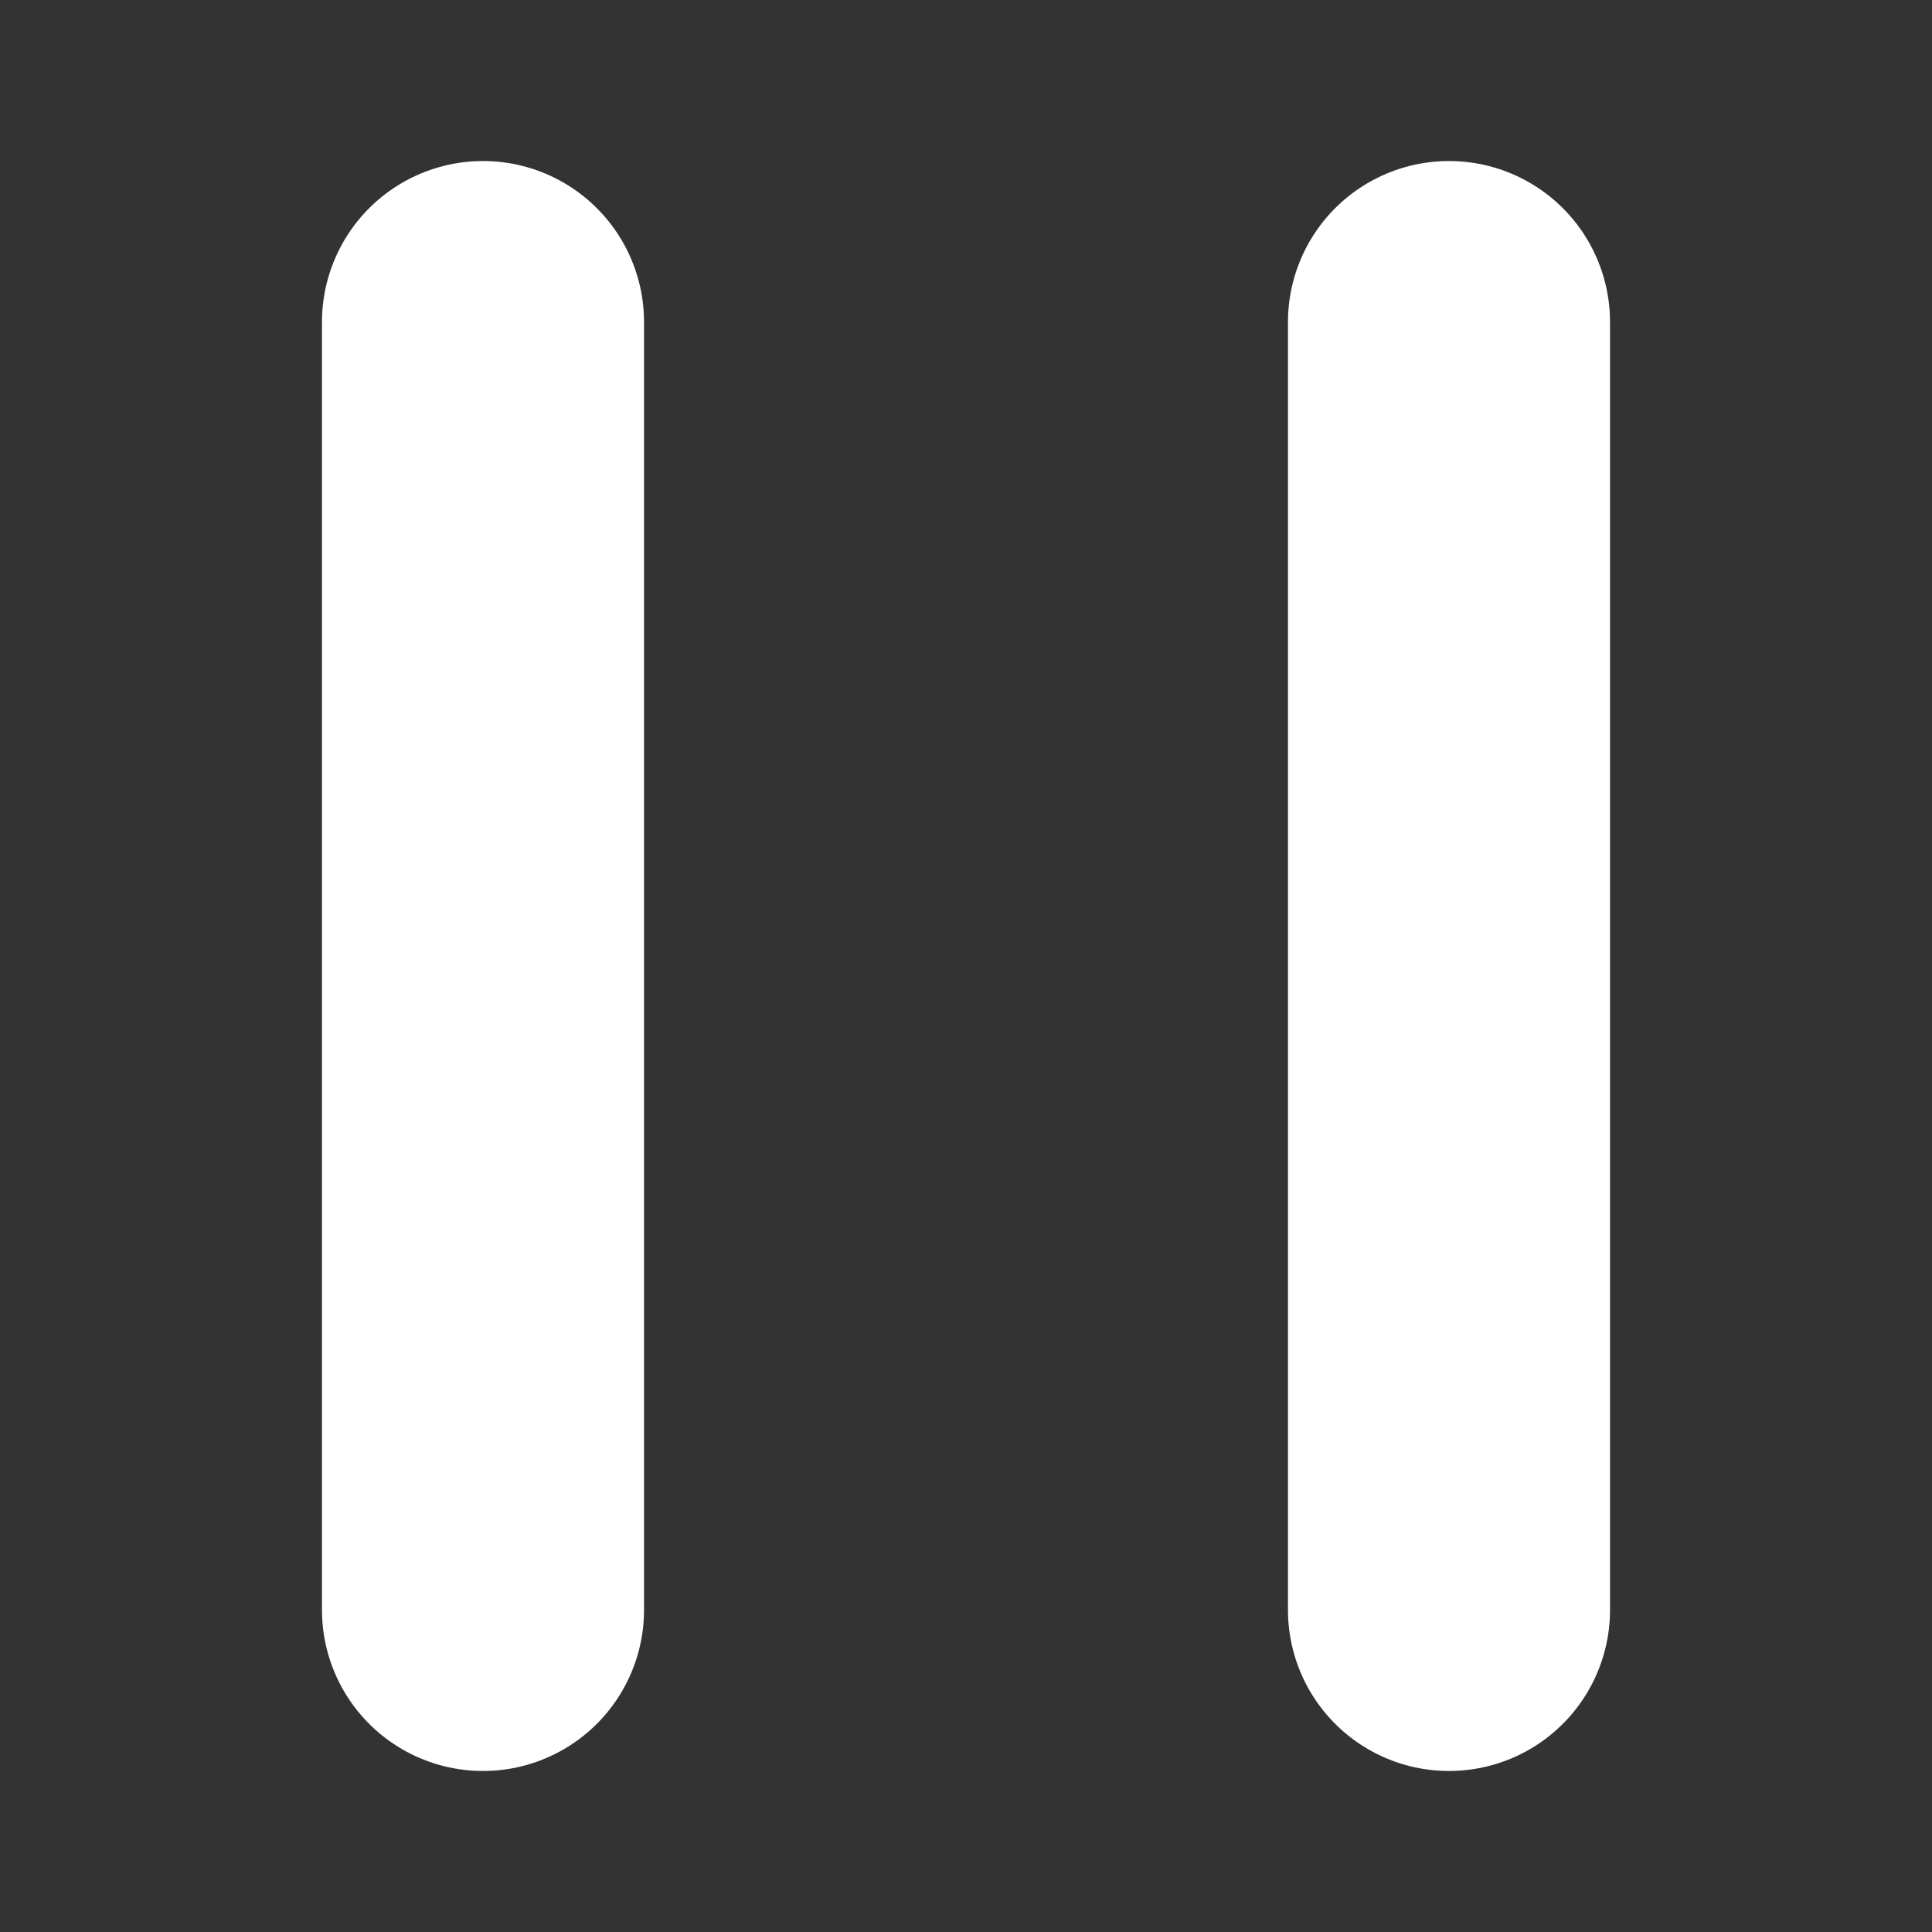 <?xml version="1.0" encoding="UTF-8" standalone="no"?>
<!-- Created with Inkscape (http://www.inkscape.org/) -->

<svg
   width="48"
   height="48"
   viewBox="0 0 12.7 12.7"
   version="1.1"
   id="svg1"
   xmlns="http://www.w3.org/2000/svg"
   xmlns:svg="http://www.w3.org/2000/svg">
  <rect x="0" y="0" width="12.7" height="12.7" fill="#333333" stroke="none"/>
  <defs
     id="defs1" />
  <path
     style="fill:#ffffff;stroke:#ffffff;stroke-width:2.117;stroke-linecap:round;stroke-linejoin:round;stroke-dasharray:none"
     d="M 9.525,2.117 V 10.583"
     id="path1" />
  <path
     style="fill:#ffffff;stroke:#ffffff;stroke-width:2.117;stroke-linecap:round;stroke-linejoin:round;stroke-dasharray:none"
     d="M 3.175,2.117 V 10.583"
     id="path1-8" />
</svg>
